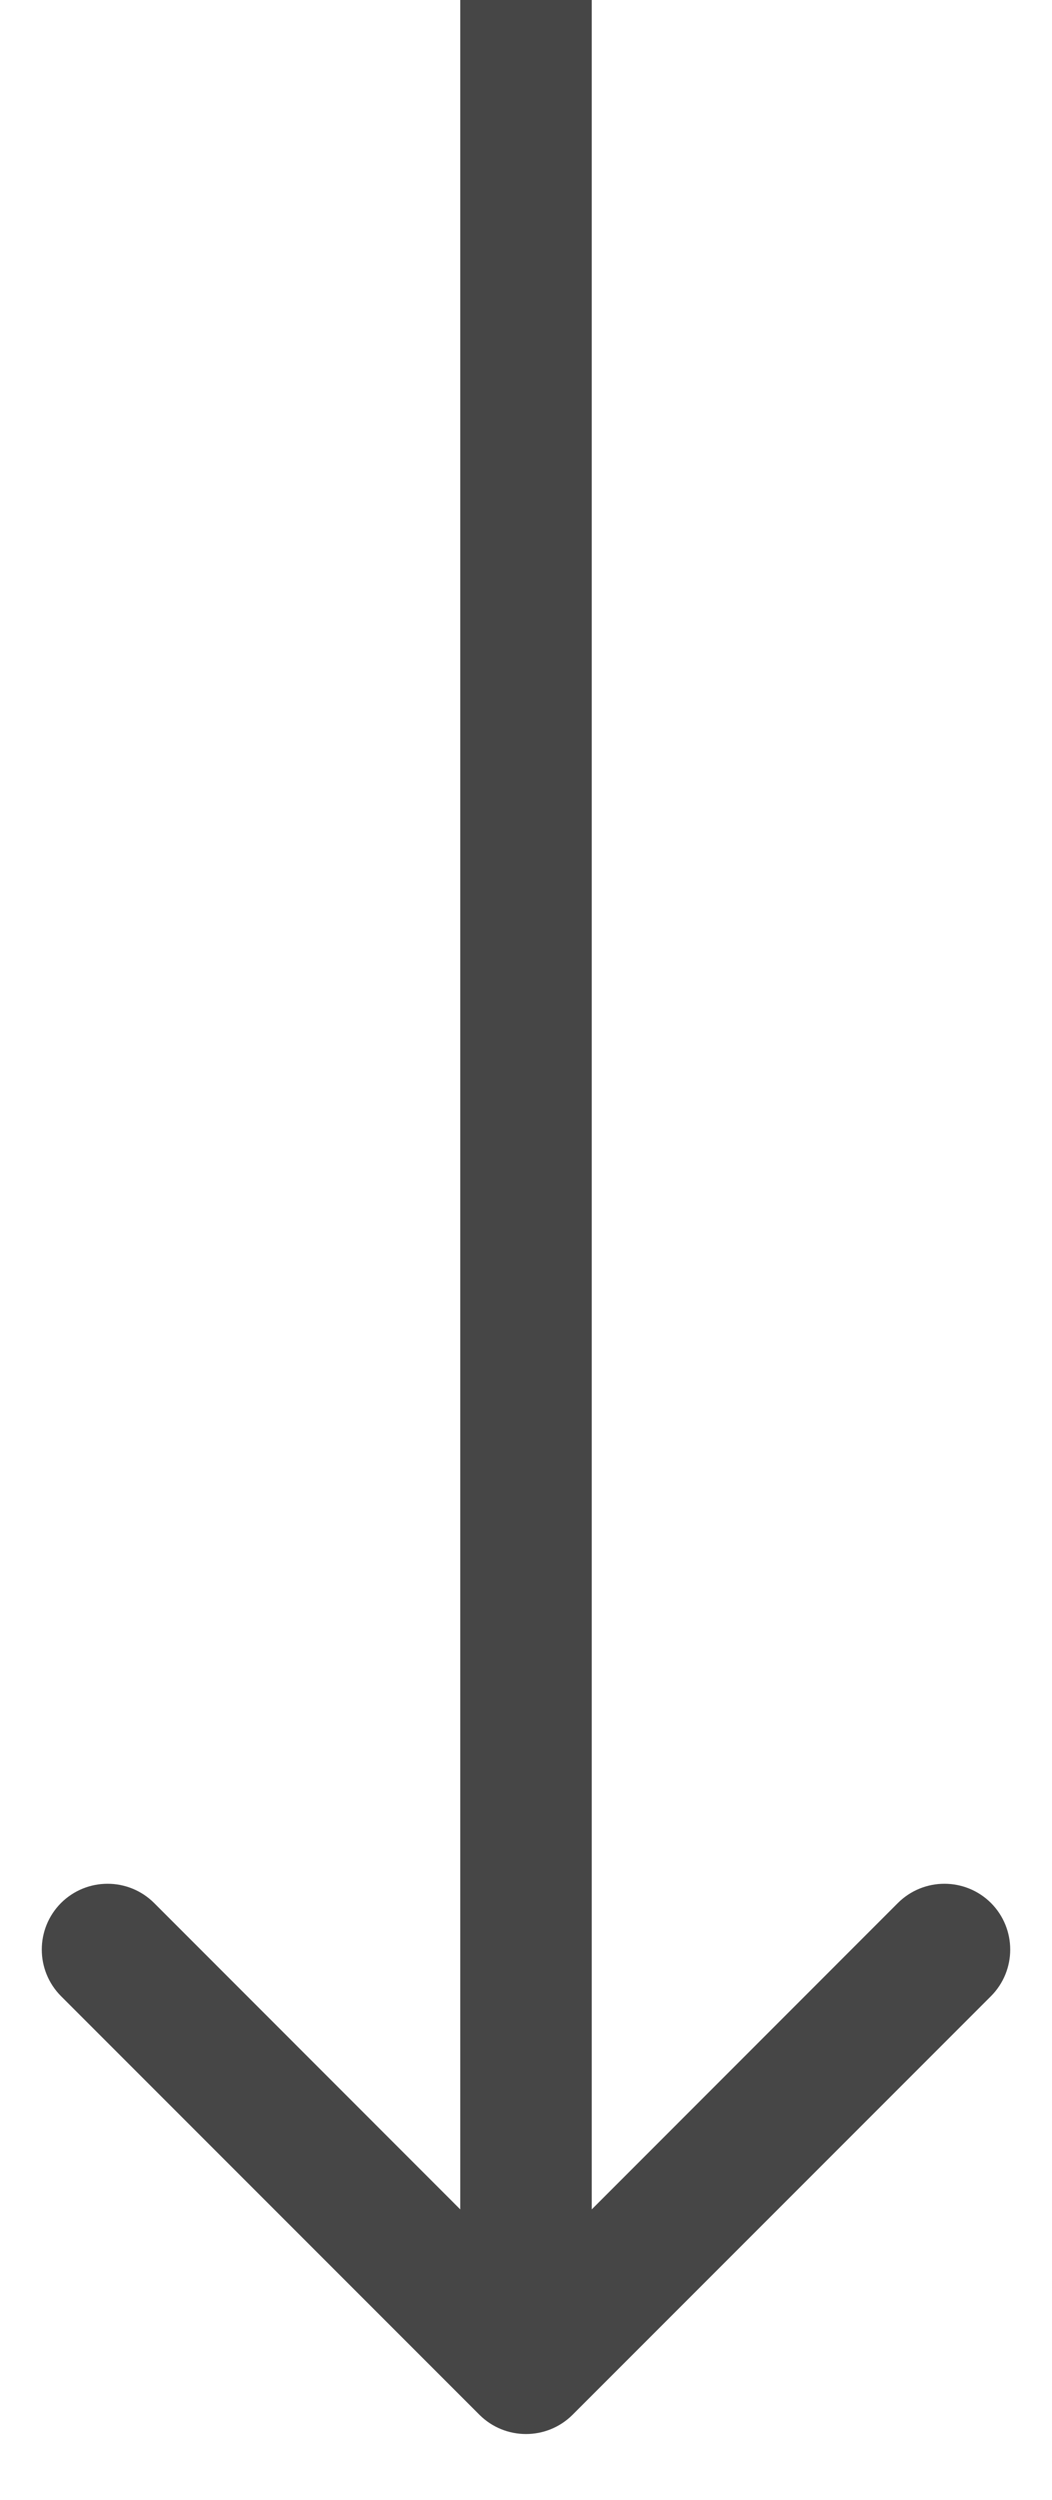 <svg width="8" height="19" viewBox="0 0 8 19" fill="none" xmlns="http://www.w3.org/2000/svg">
<path d="M3.646 18.354C3.842 18.549 4.158 18.549 4.354 18.354L7.536 15.172C7.731 14.976 7.731 14.66 7.536 14.464C7.34 14.269 7.024 14.269 6.828 14.464L4 17.293L1.172 14.464C0.976 14.269 0.66 14.269 0.464 14.464C0.269 14.66 0.269 14.976 0.464 15.172L3.646 18.354ZM3.5 -2.18557e-08L3.5 18L4.5 18L4.5 2.18557e-08L3.5 -2.18557e-08Z" fill="#464646"/>
</svg>
